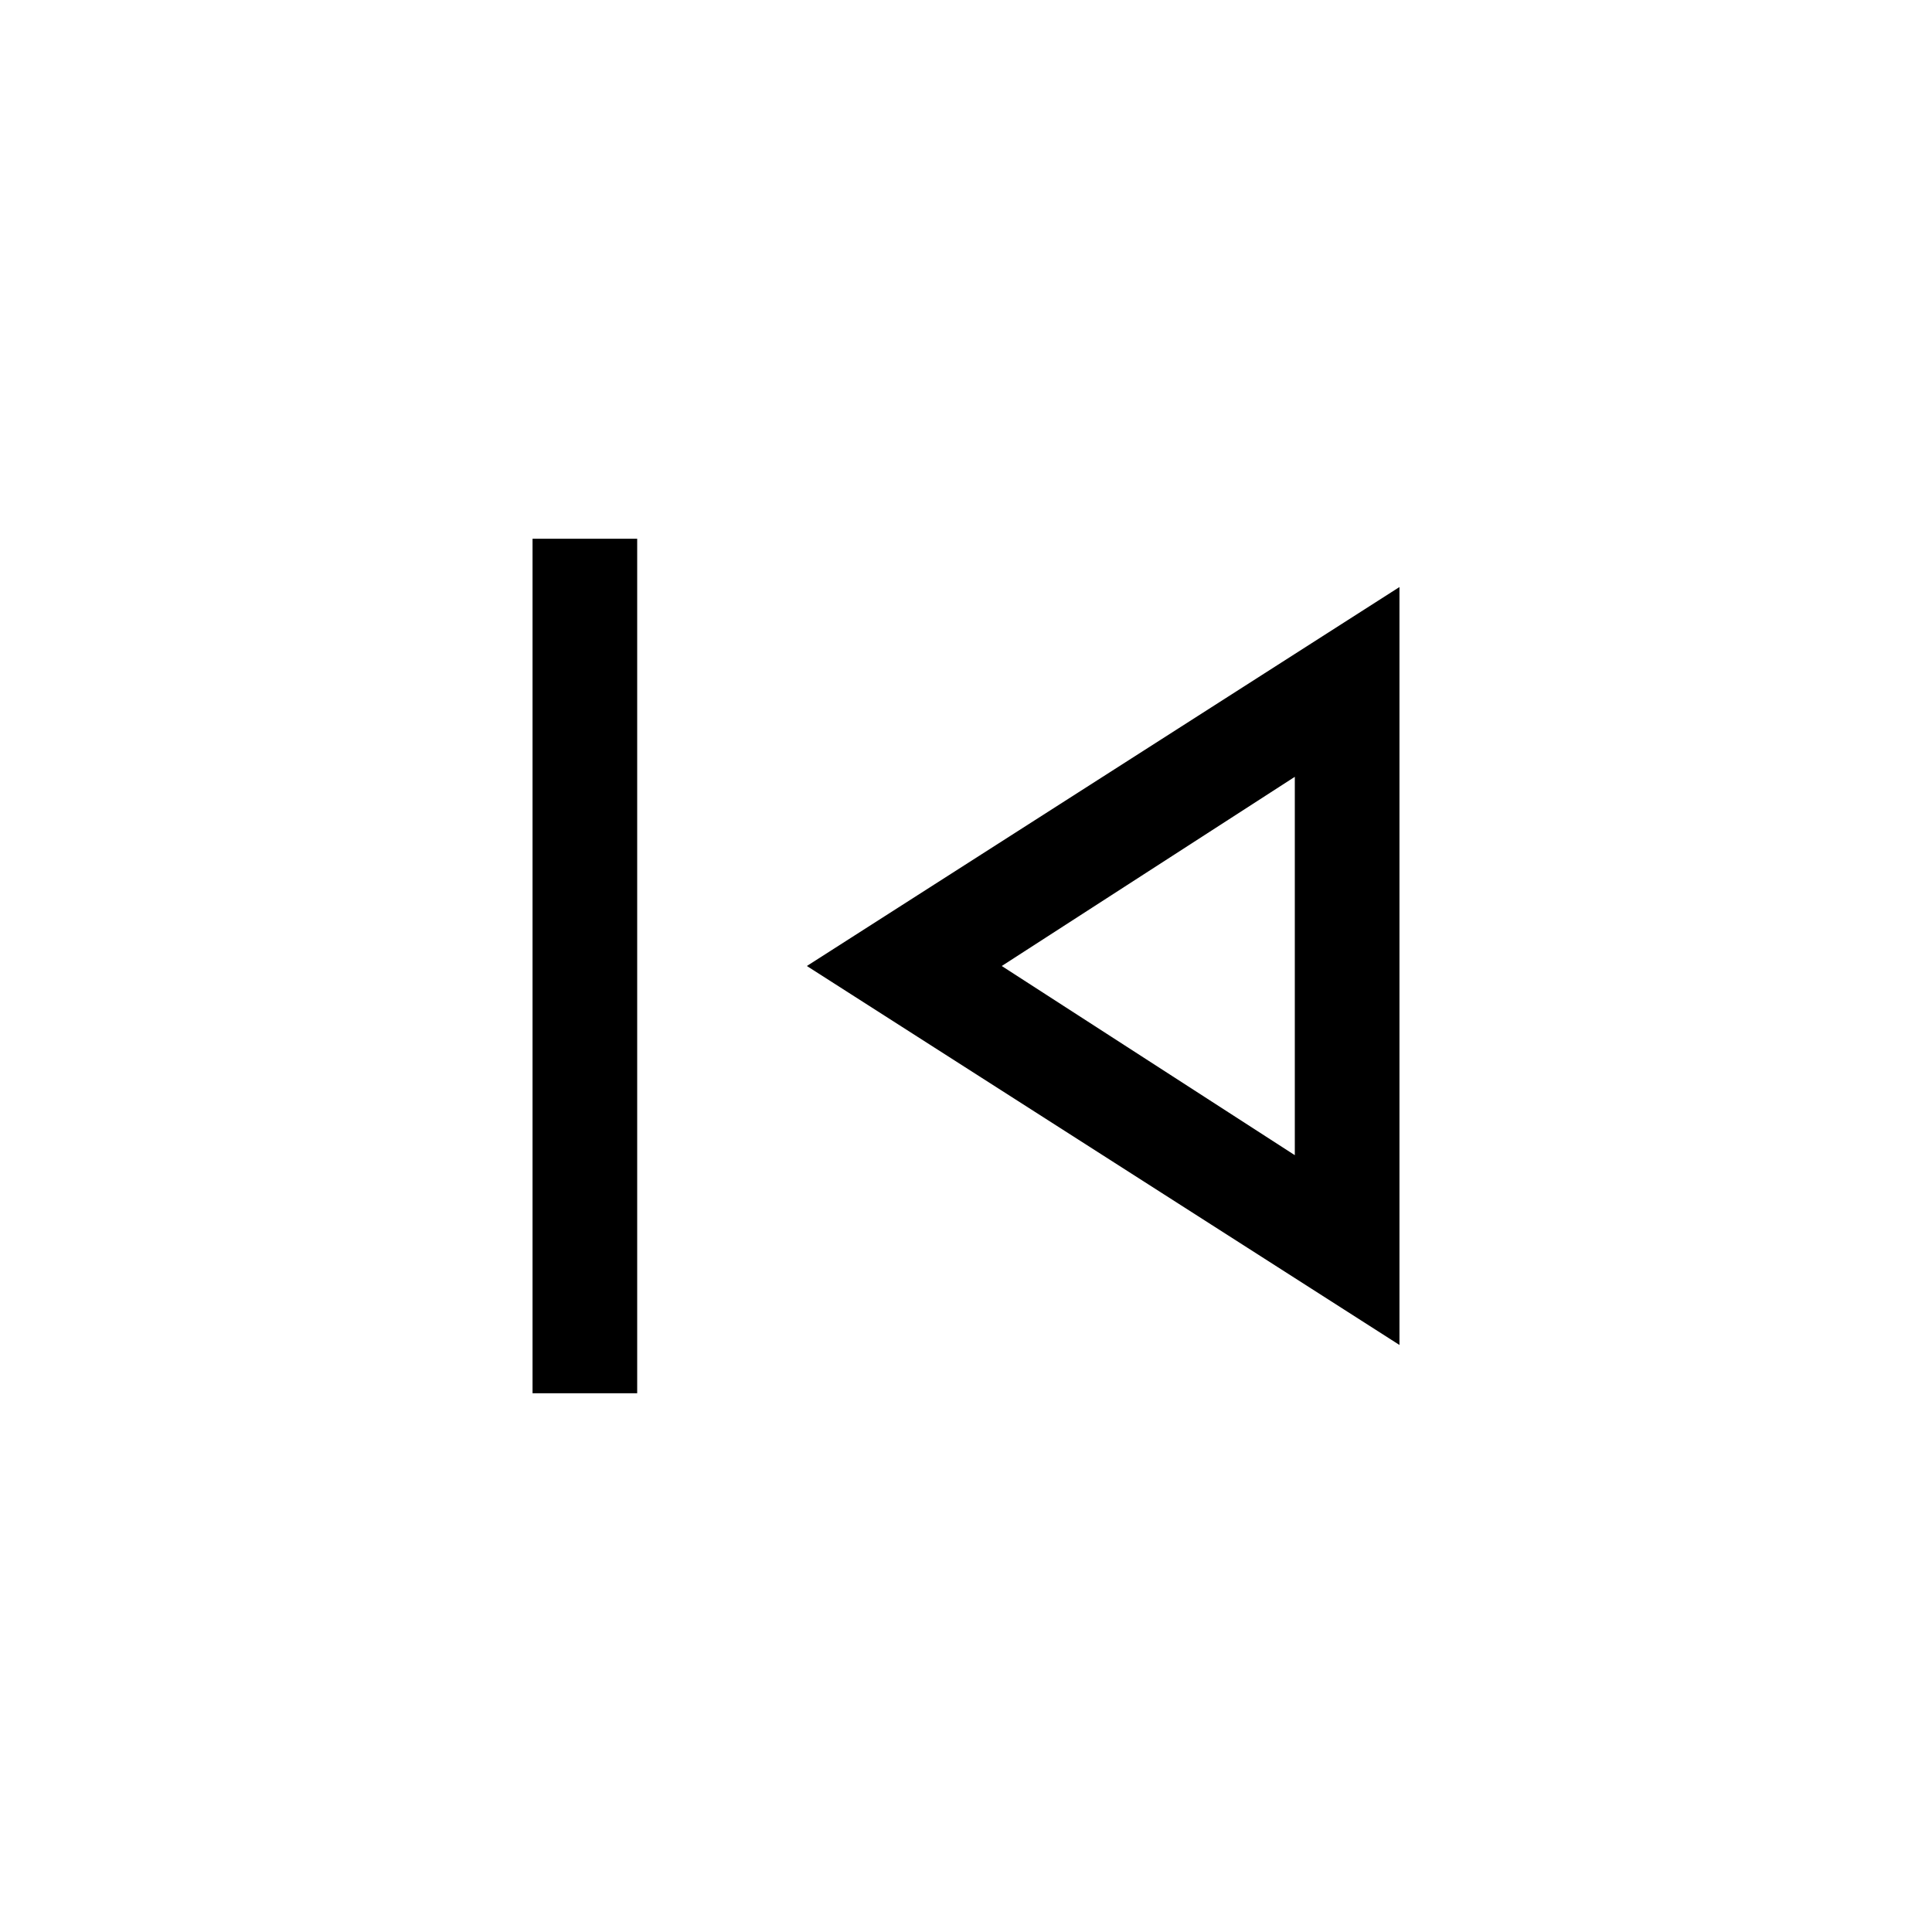 <svg xmlns="http://www.w3.org/2000/svg" height="20" viewBox="0 -960 960 960" width="20"><path d="M264.617-267.694v-424.612h51.999v424.612h-51.999Zm430.766-24L400.924-480l294.459-188.306v376.612ZM651.384-480Zm-8 94.001v-188.002L497.768-480l145.616 94.001Z"/></svg>